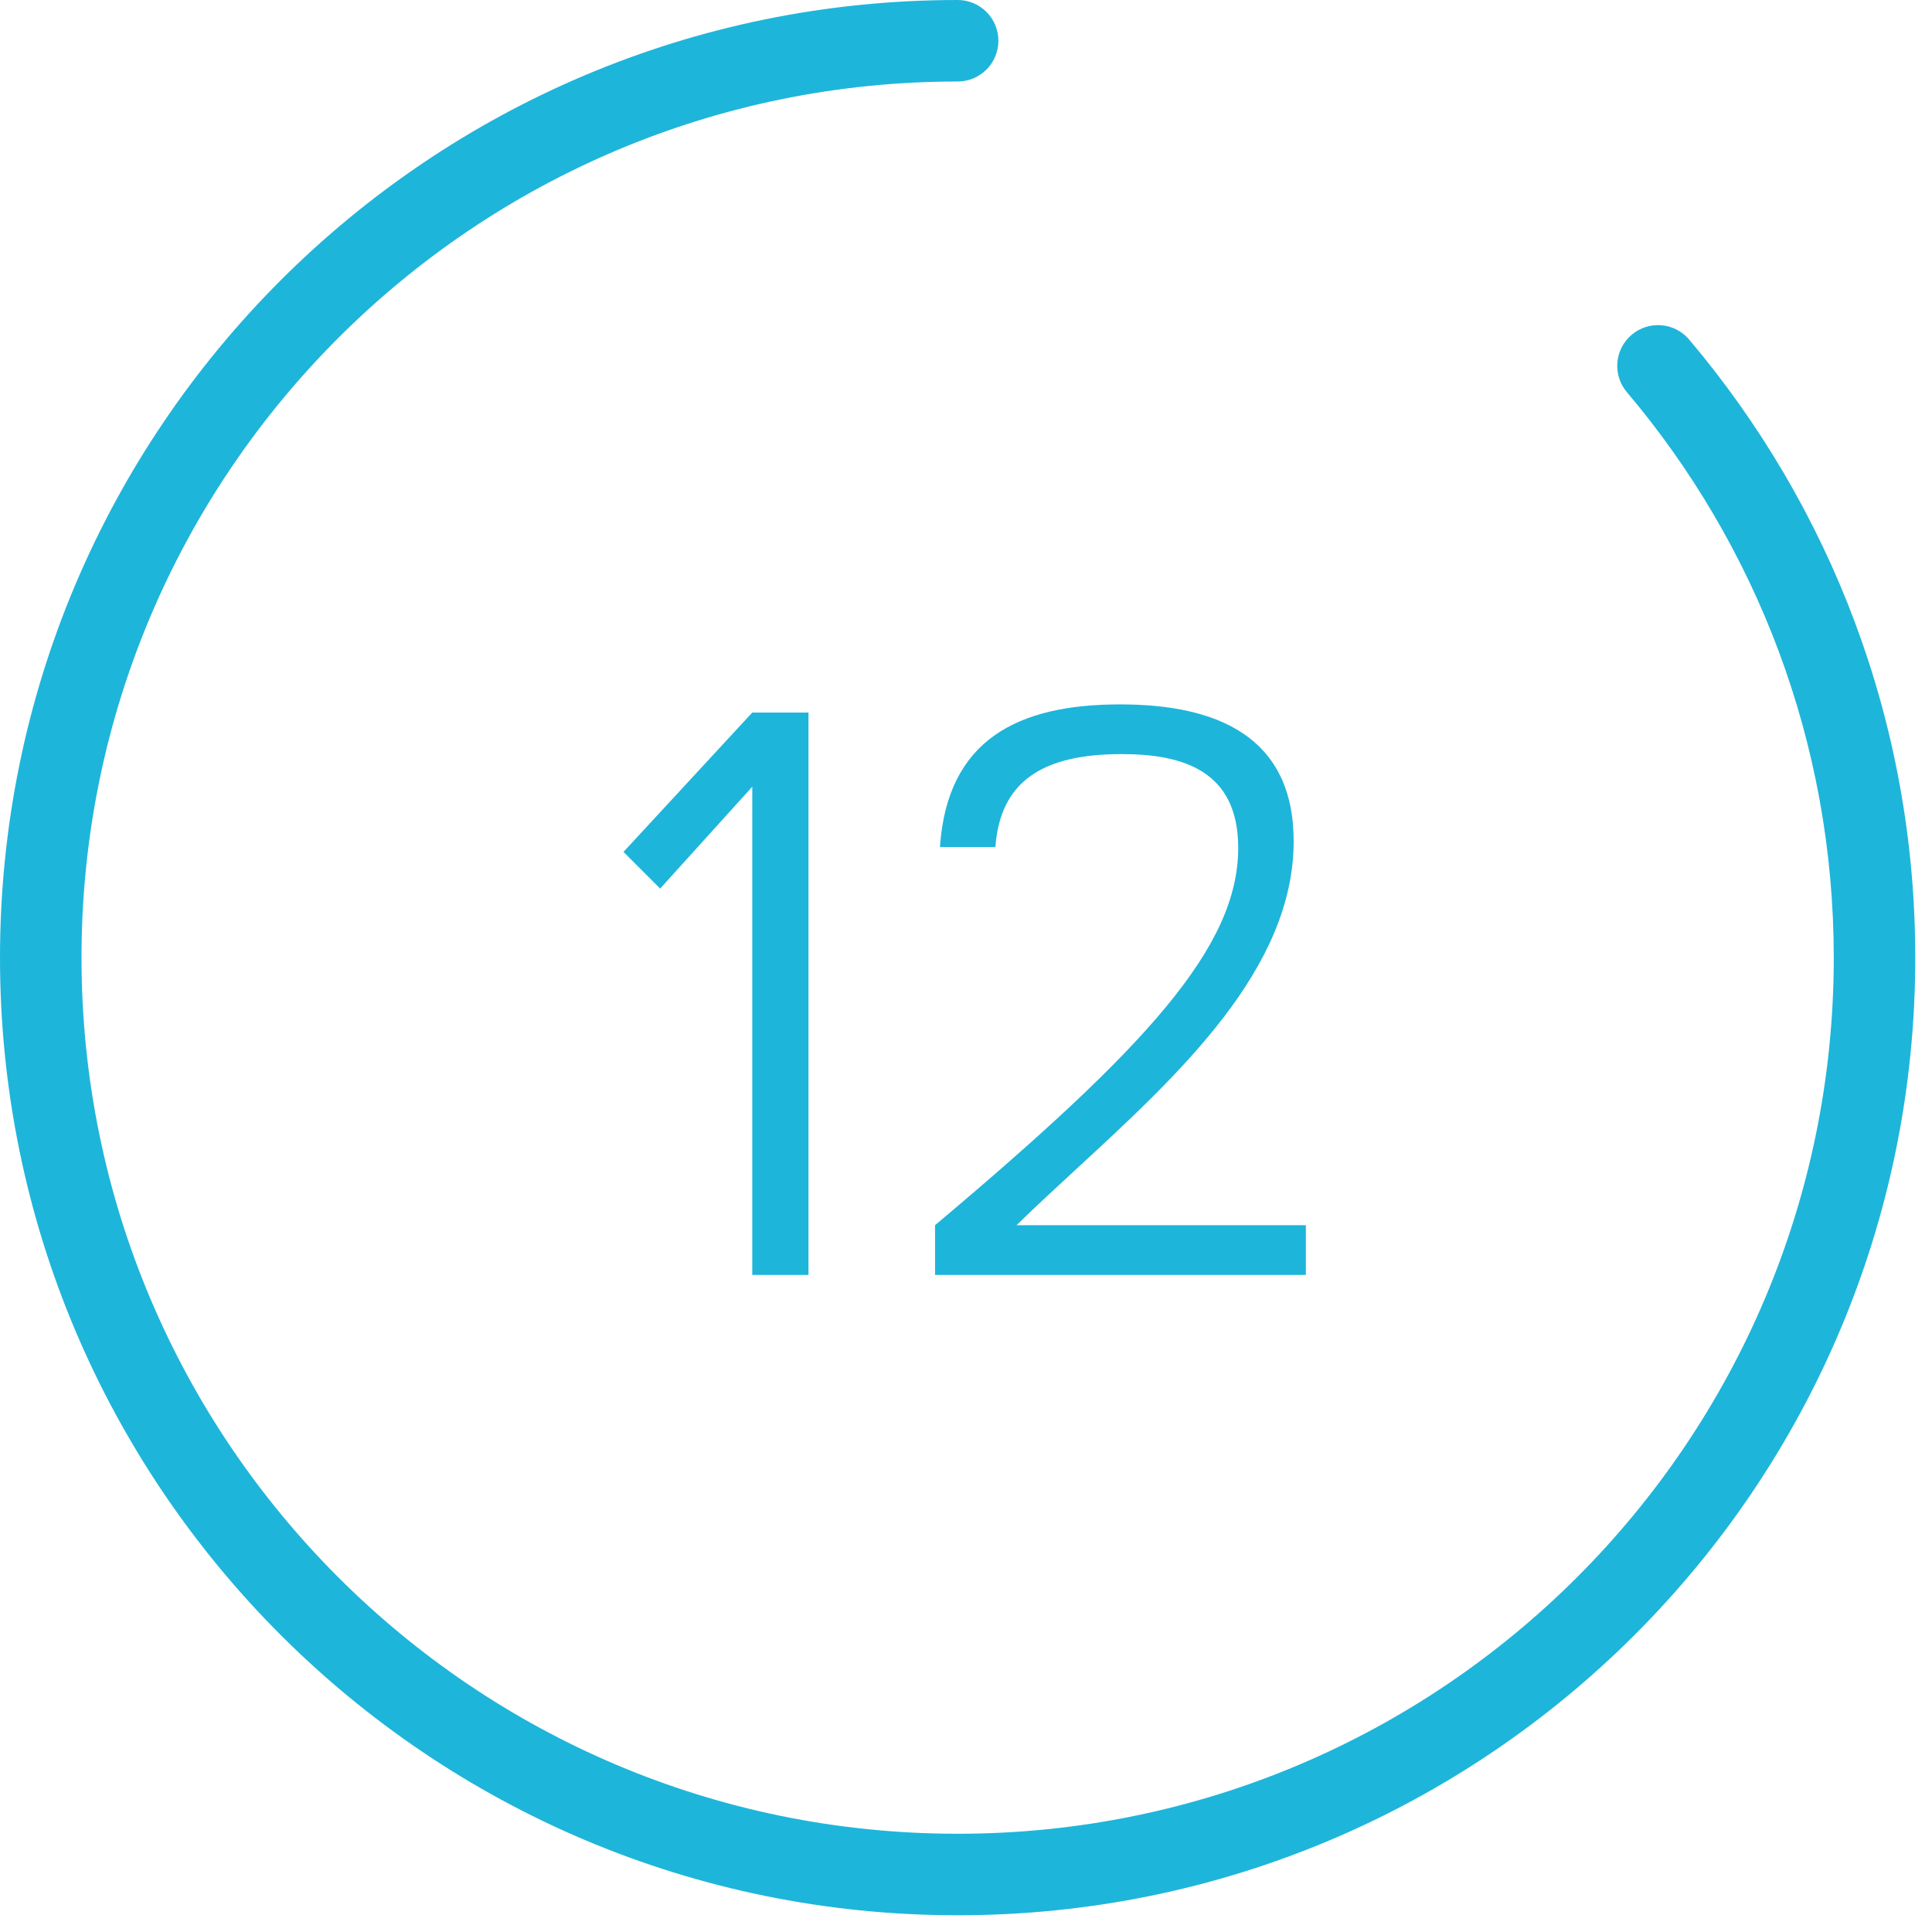 <svg width="59" height="59" viewBox="0 0 59 59" fill="none" xmlns="http://www.w3.org/2000/svg">
<path fill-rule="evenodd" clip-rule="evenodd" d="M2.489 29.244C2.489 14.468 14.468 2.489 29.245 2.489C29.932 2.489 30.489 1.932 30.489 1.244C30.489 0.557 29.932 0 29.245 0C13.093 0 0 13.093 0 29.244C0 45.396 13.093 58.489 29.245 58.489C45.395 58.489 58.489 45.396 58.489 29.244C58.489 22.052 55.891 15.462 51.583 10.369C51.139 9.844 50.353 9.779 49.829 10.223C49.304 10.666 49.238 11.452 49.682 11.976C53.624 16.637 56 22.662 56 29.244C56 44.021 44.021 56 29.245 56C14.468 56 2.489 44.021 2.489 29.244ZM39.879 38.933H28.555V37.415C35.001 31.989 37.813 28.928 37.813 25.892C37.813 23.502 36.071 23.029 34.254 23.029C31.815 23.029 30.546 23.875 30.397 25.867H28.704C28.928 22.581 31.094 21.511 34.205 21.511C37.191 21.511 39.506 22.507 39.506 25.692C39.506 29.583 36.013 32.802 32.876 35.694C32.24 36.28 31.619 36.853 31.044 37.415H39.879V38.933ZM24.69 38.933H22.973V24.025L20.16 27.136L19.04 26.016L22.973 21.76H24.69V38.933Z" fill="#1EB5DA"/>
</svg>
